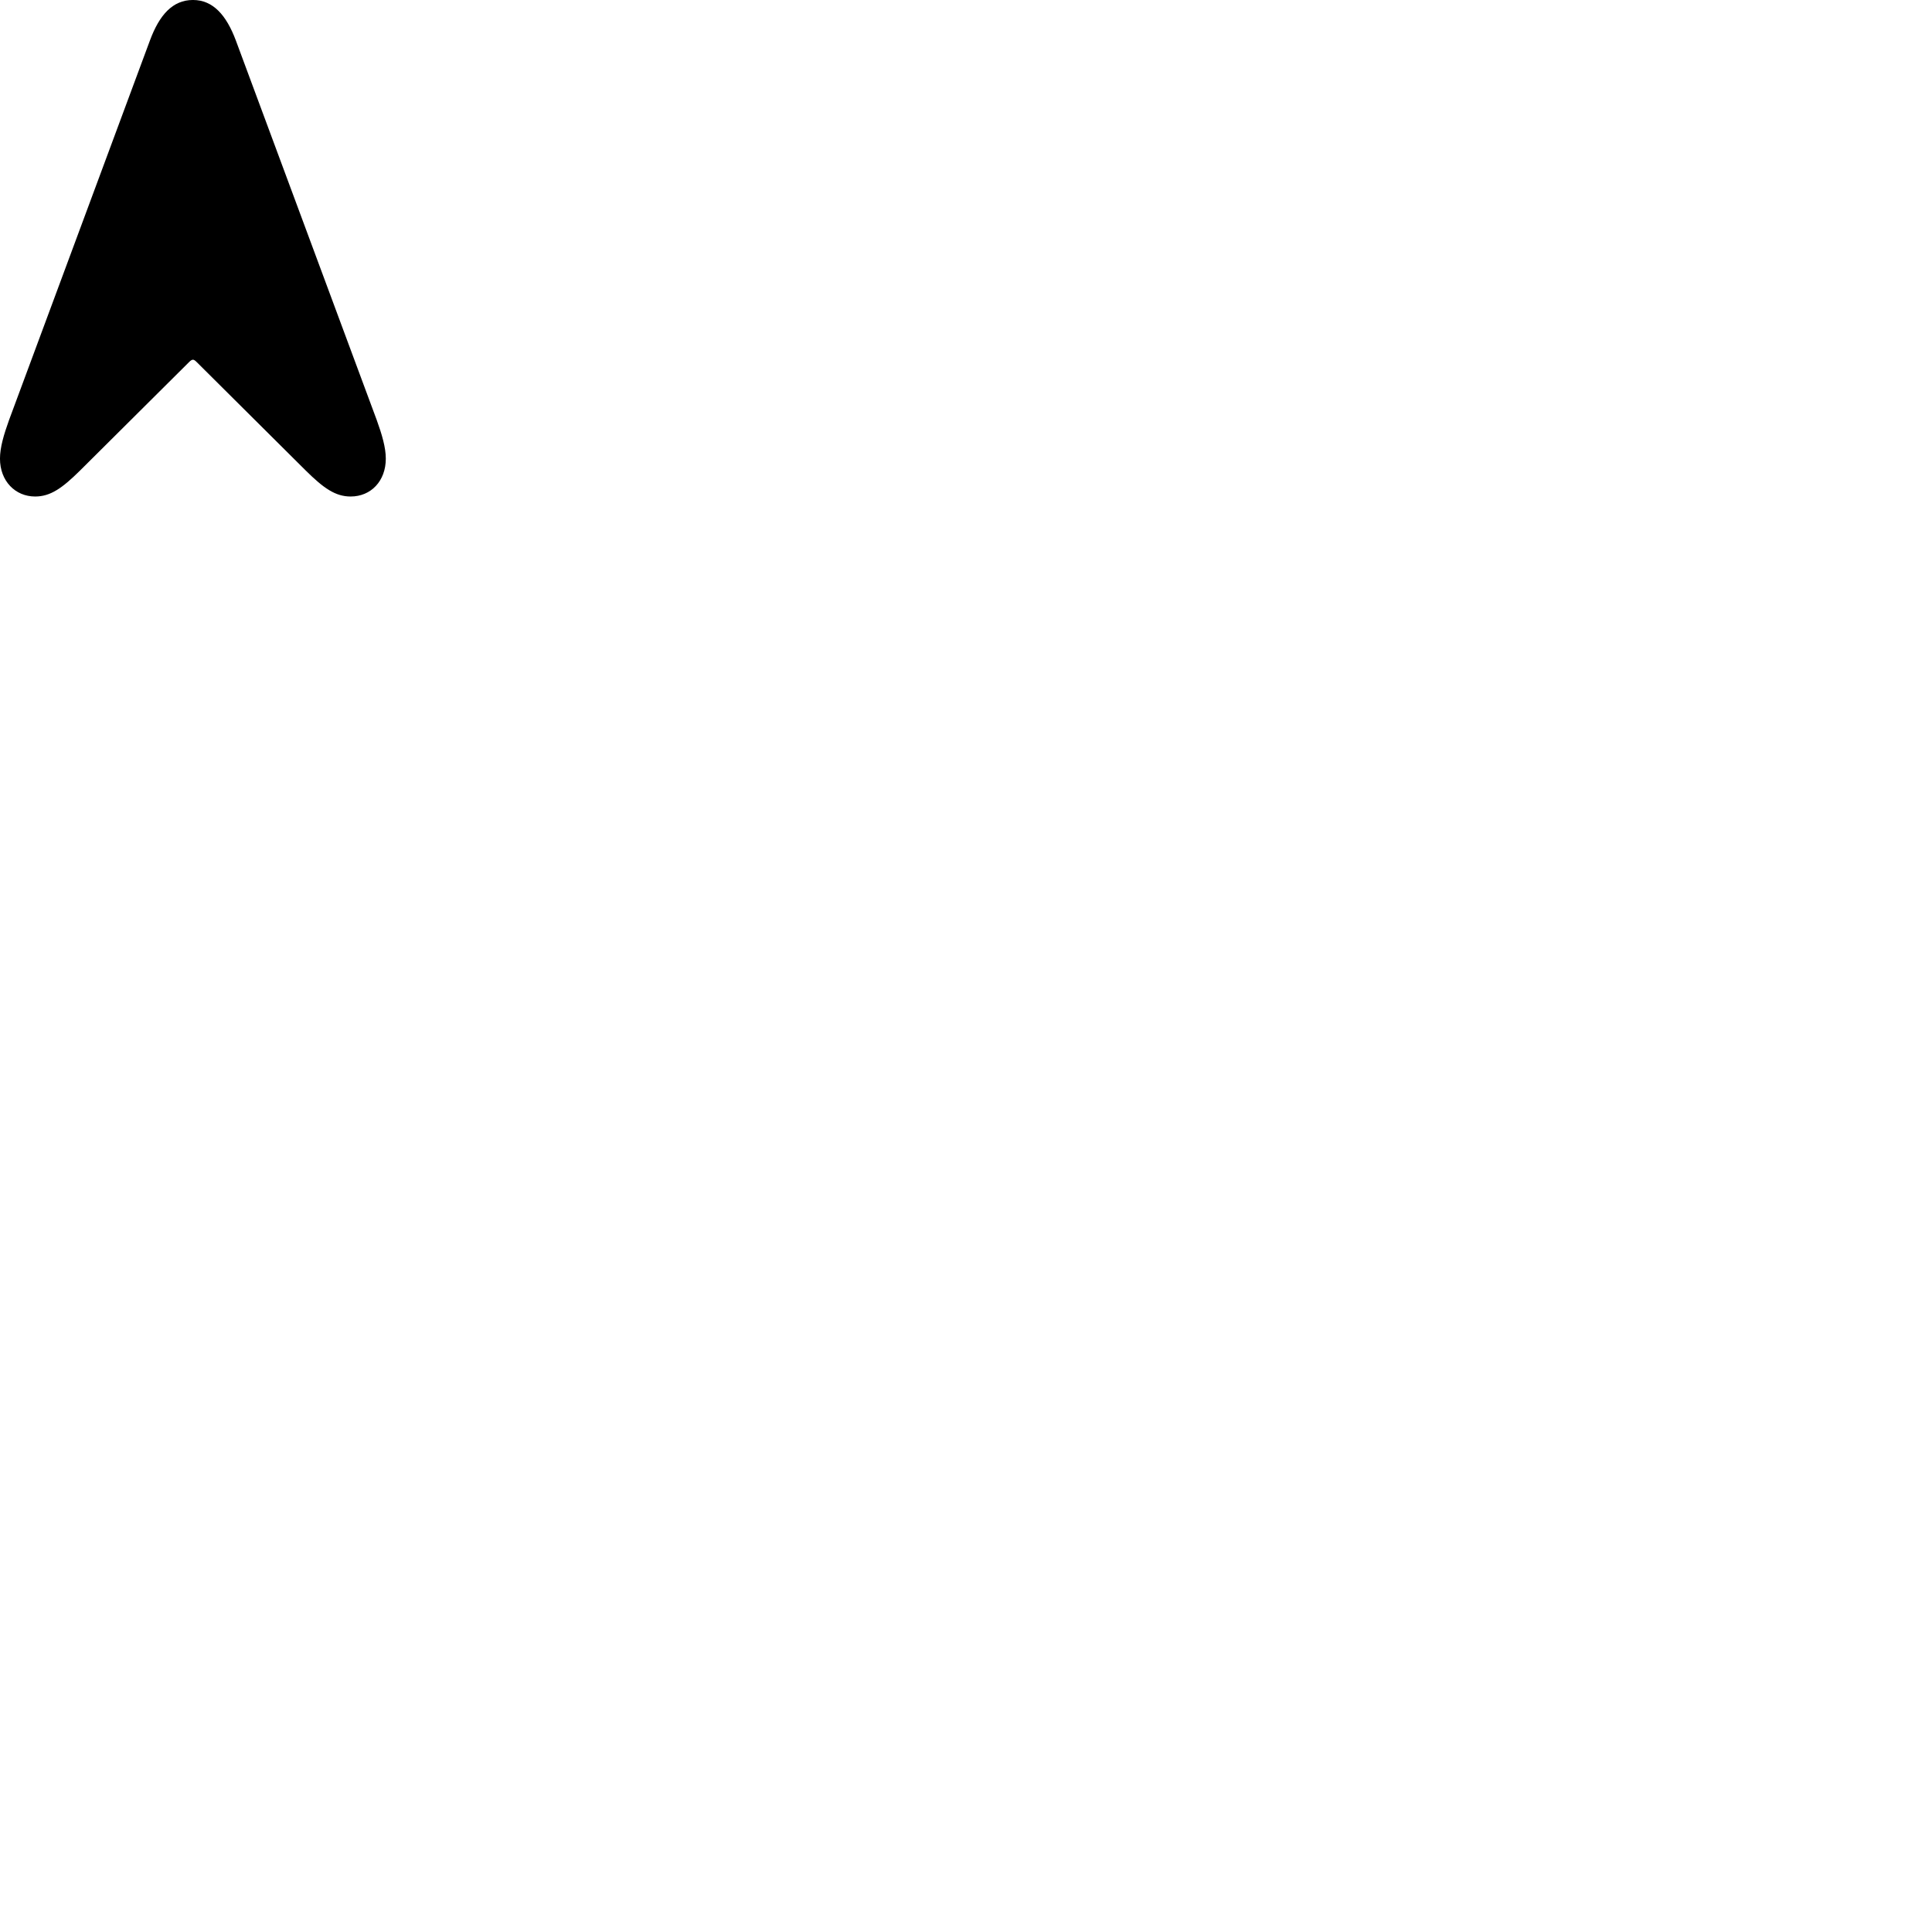 
        <svg xmlns="http://www.w3.org/2000/svg" viewBox="0 0 100 100">
            <path d="M1.819 25.699C2.609 25.699 3.219 25.269 4.149 24.349L9.799 18.729C9.869 18.659 9.929 18.619 9.989 18.619C10.039 18.619 10.099 18.659 10.169 18.729L15.819 24.349C16.749 25.269 17.359 25.699 18.149 25.699C19.199 25.699 19.969 24.899 19.969 23.739C19.969 23.159 19.769 22.489 19.499 21.739L12.209 2.099C11.719 0.789 11.029 -0.001 9.989 -0.001C8.939 -0.001 8.249 0.769 7.759 2.099L0.469 21.739C0.199 22.489 -0.001 23.159 -0.001 23.739C-0.001 24.899 0.789 25.699 1.819 25.699Z" />
        </svg>
    